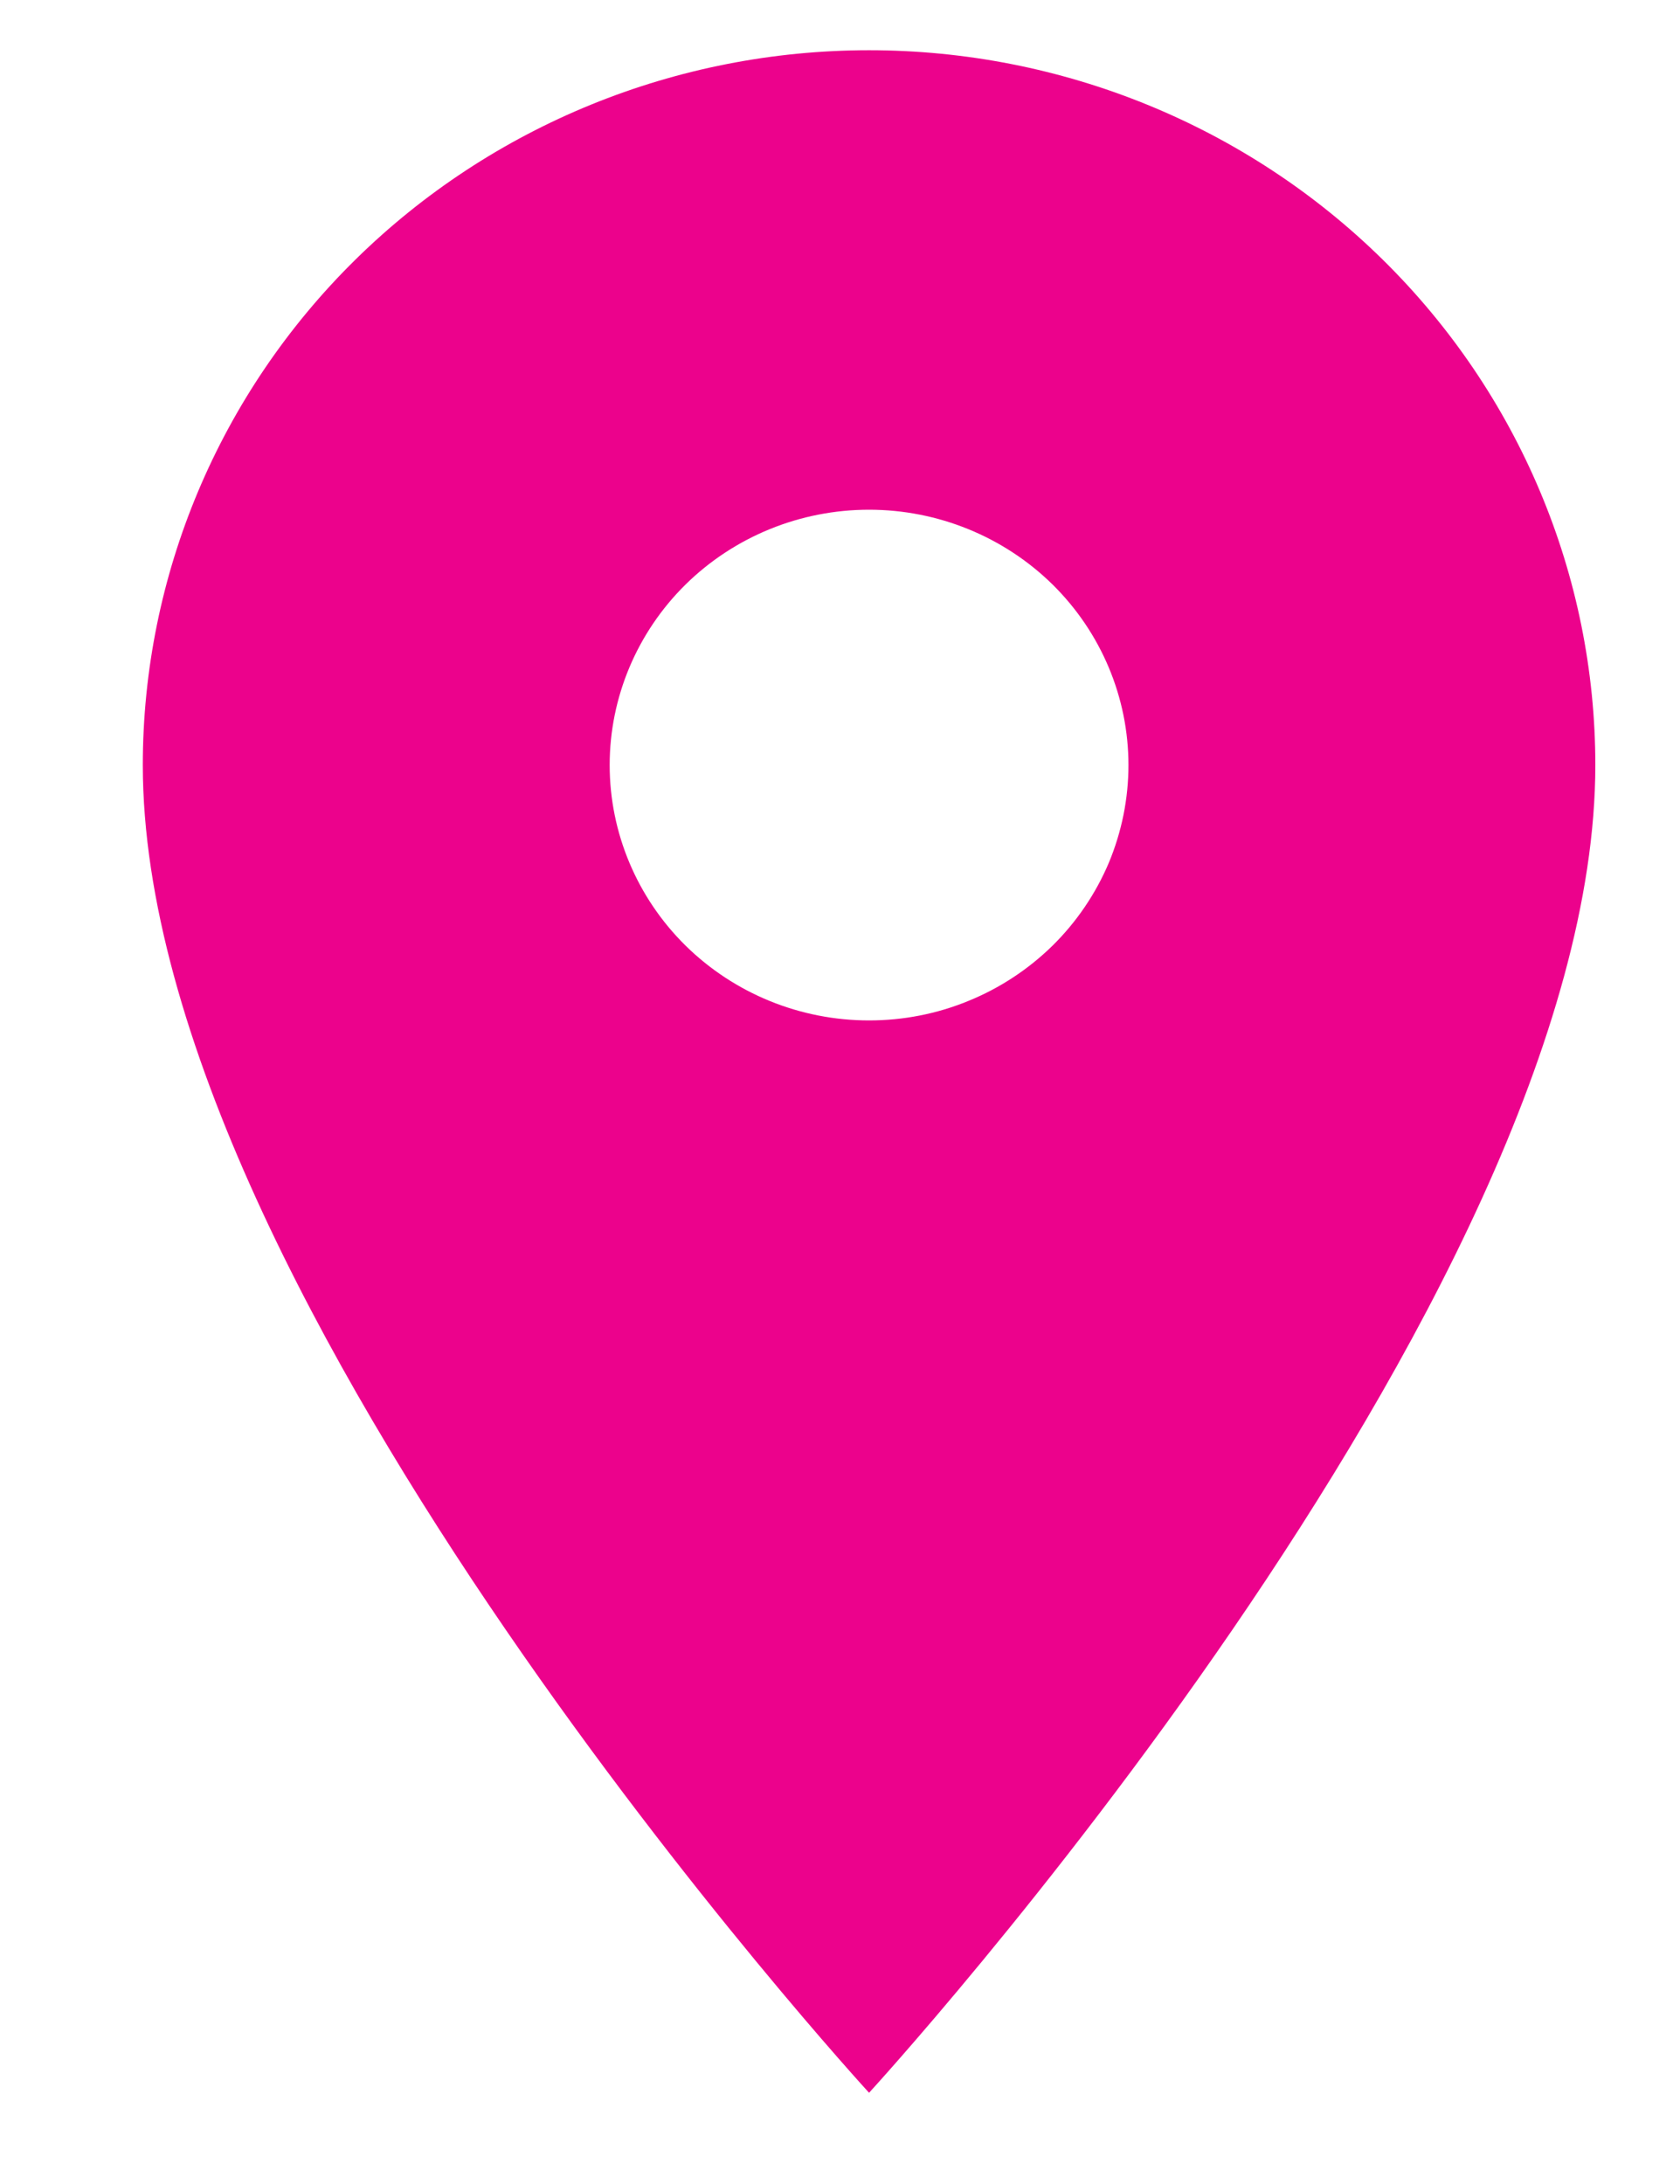 <svg width="10" height="13" viewBox="0 0 10 13" fill="none" xmlns="http://www.w3.org/2000/svg">
<path id="Vector" d="M5.173 6.074C4.763 6.074 4.371 5.914 4.081 5.629C3.792 5.344 3.629 4.957 3.629 4.554C3.629 4.151 3.792 3.764 4.081 3.479C4.371 3.194 4.763 3.034 5.173 3.034C5.582 3.034 5.975 3.194 6.265 3.479C6.554 3.764 6.717 4.151 6.717 4.554C6.717 4.754 6.677 4.951 6.6 5.136C6.522 5.32 6.408 5.488 6.265 5.629C6.121 5.77 5.951 5.882 5.764 5.958C5.577 6.035 5.376 6.074 5.173 6.074ZM5.173 0.299C4.026 0.299 2.927 0.747 2.116 1.545C1.305 2.343 0.85 3.426 0.85 4.554C0.85 7.746 5.173 12.457 5.173 12.457C5.173 12.457 9.496 7.746 9.496 4.554C9.496 3.426 9.041 2.343 8.23 1.545C7.419 0.747 6.32 0.299 5.173 0.299Z" fill="#EC028C"/>
</svg>
